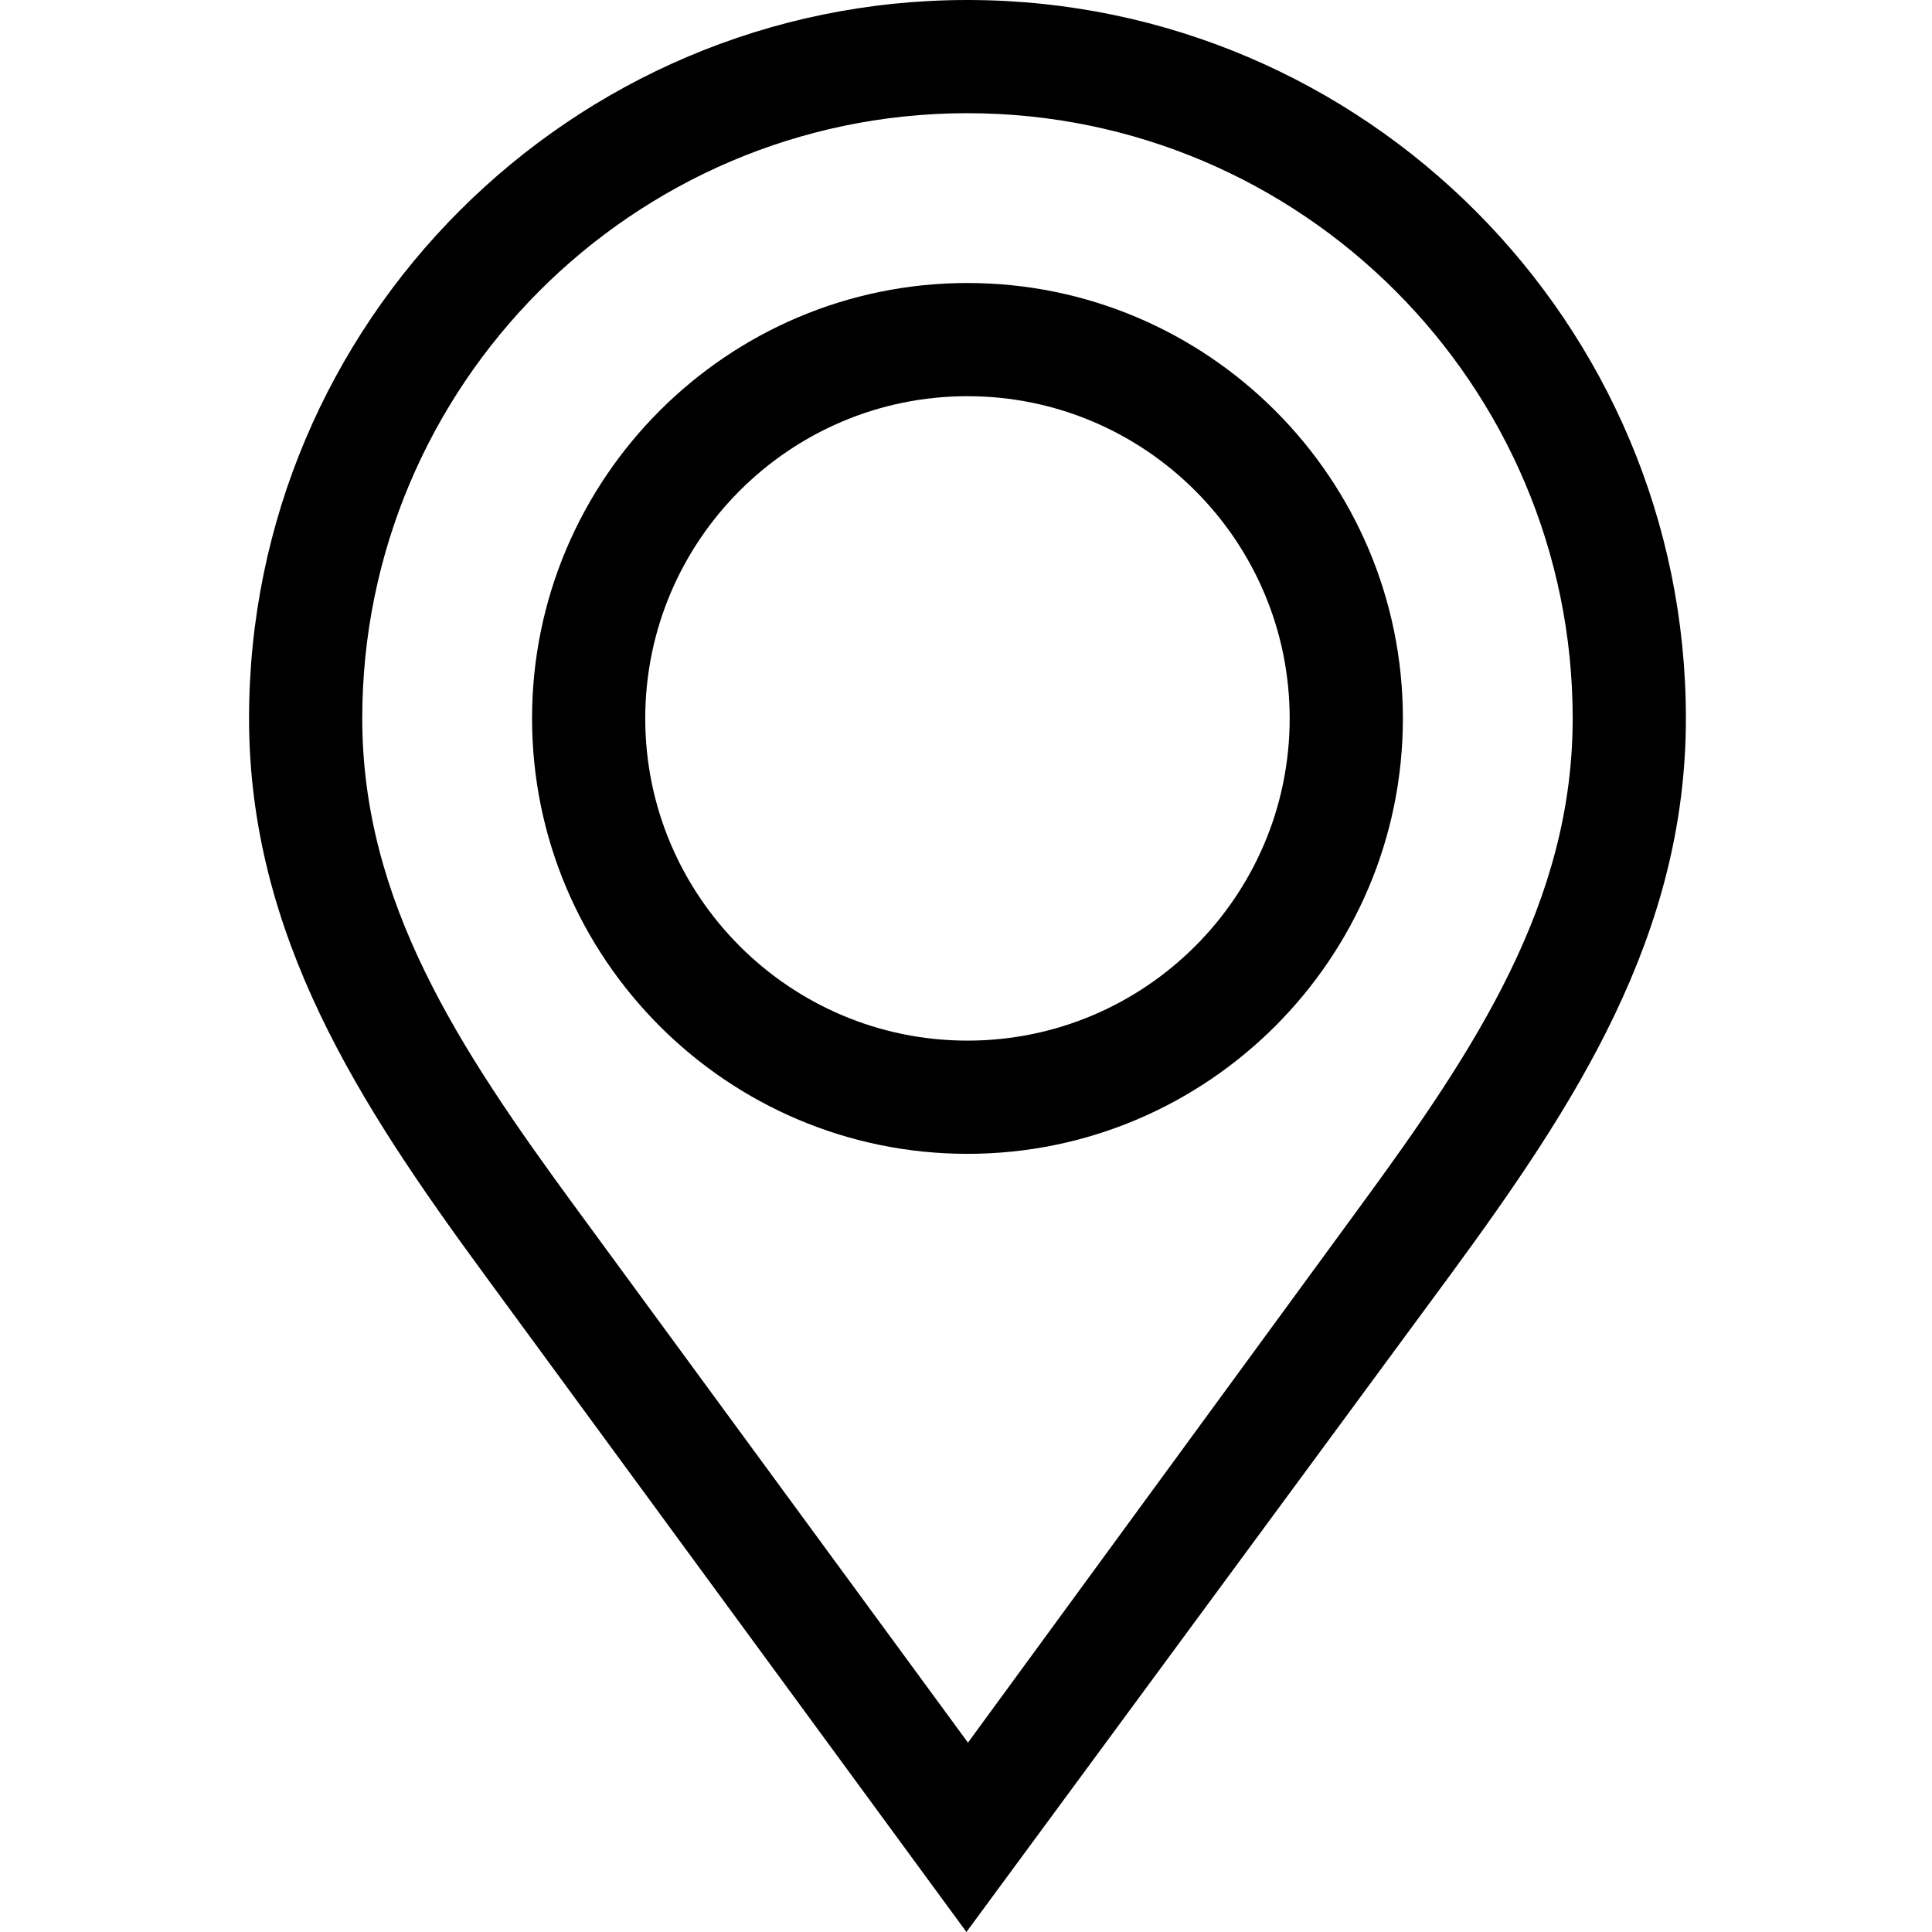 <svg height="512pt" viewBox="-66 0 512 512" width="512pt" xmlns="http://www.w3.org/2000/svg"><path d="m191.012.004-.648-.004c-104.965 0-190.363 85.406-190.363 190.387 0 57.559 29.418 102.445 62.195 147.148l127.918 174.465 128.469-174.465c32.777-44.699 62.195-89.59 62.195-147.145 0-104.773-85.066-190.055-189.766-190.387zm103.379 319.793s-99.363 135.887-103.871 142.02l-104.133-142.02c-30.852-42.078-56.387-80.855-56.387-129.41 0-88.238 71.613-160.062 159.766-160.387h.621c88.441.004 160.391 71.953 160.391 160.391 0 48.551-25.535 87.332-56.387 129.406zm0 0"/><path d="m190.387 75c-63.625 0-115.387 51.762-115.387 115.391 0 63.625 51.762 115.387 115.387 115.387 63.629 0 115.391-51.762 115.391-115.387 0-63.629-51.762-115.391-115.391-115.391zm0 200.777c-47.082 0-85.391-38.305-85.391-85.391 0-47.082 38.309-85.391 85.391-85.391 47.086 0 85.391 38.309 85.391 85.395 0 47.082-38.305 85.387-85.391 85.387zm0 0"/></svg>